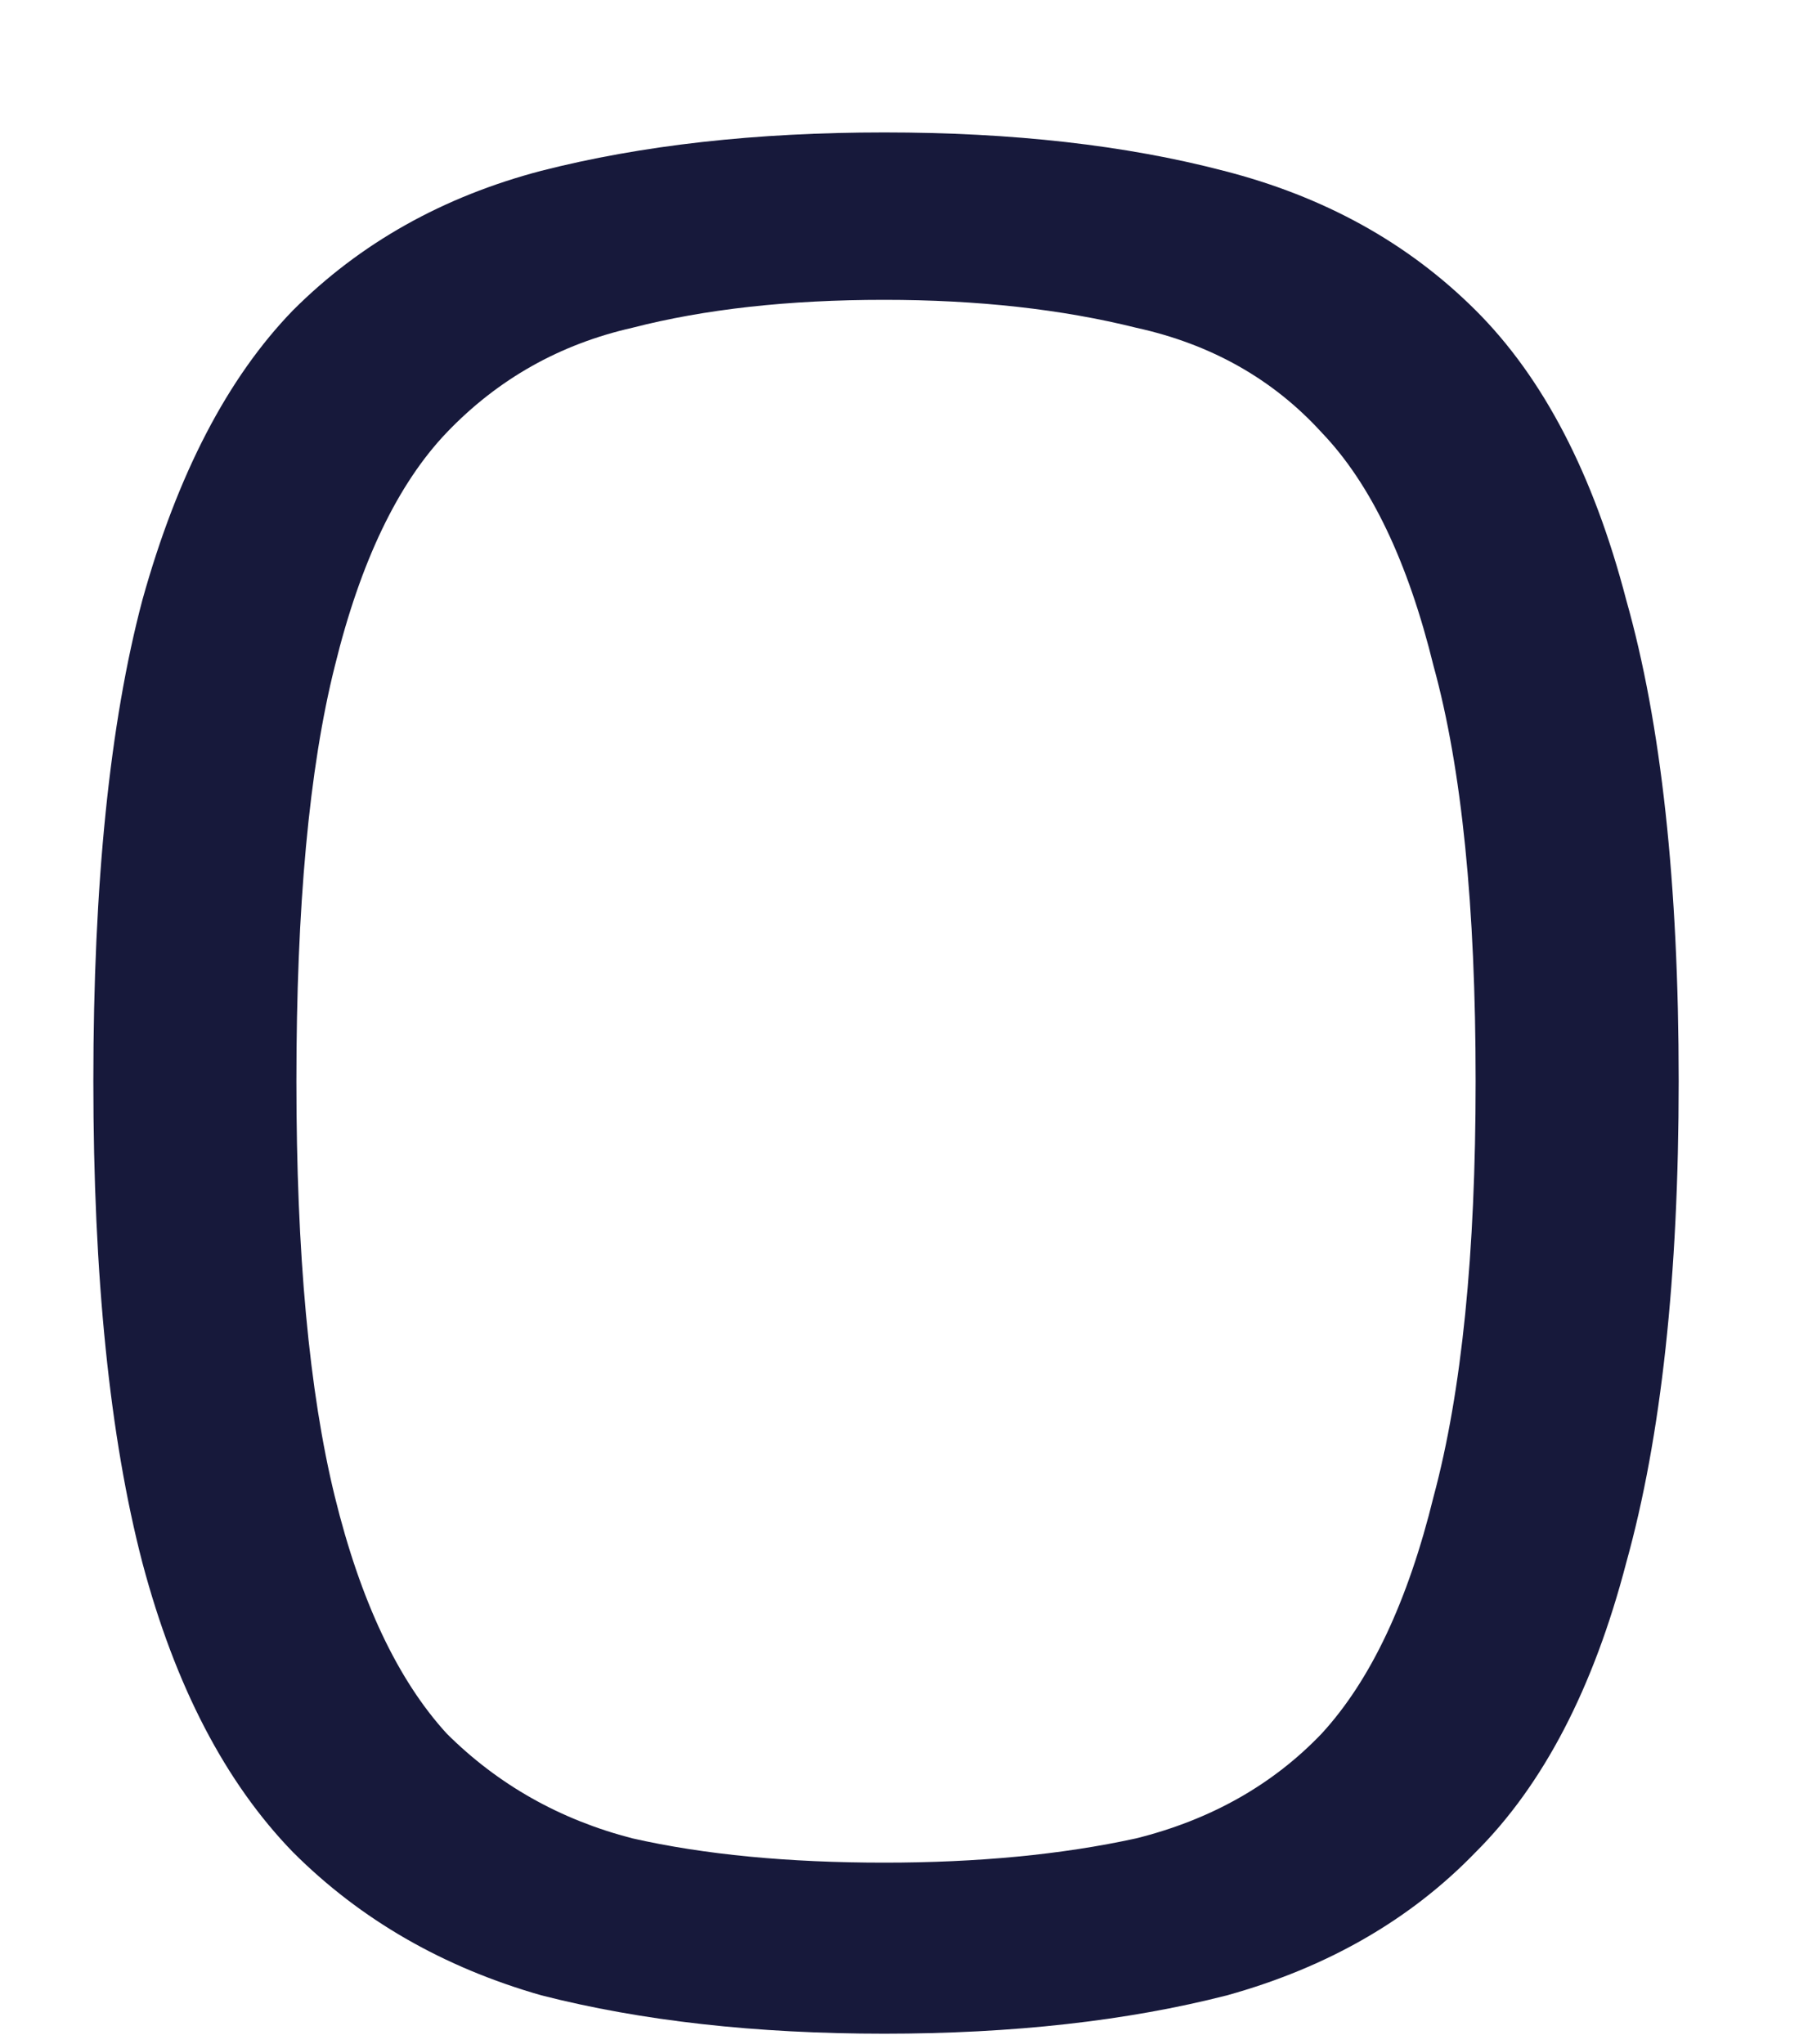 <?xml version="1.0" encoding="UTF-8" standalone="no"?><svg width='8' height='9' viewBox='0 0 8 9' fill='none' xmlns='http://www.w3.org/2000/svg'>
<path d='M3.893 8.953C3.328 8.953 2.825 8.897 2.383 8.784C1.952 8.661 1.587 8.451 1.29 8.154C0.992 7.847 0.771 7.422 0.627 6.88C0.483 6.327 0.411 5.62 0.411 4.76C0.411 3.89 0.483 3.184 0.627 2.641C0.781 2.088 1.002 1.663 1.29 1.366C1.587 1.069 1.952 0.865 2.383 0.752C2.825 0.639 3.328 0.583 3.893 0.583C4.458 0.583 4.956 0.639 5.388 0.752C5.83 0.865 6.199 1.069 6.497 1.366C6.795 1.663 7.016 2.088 7.16 2.641C7.314 3.184 7.391 3.89 7.391 4.76C7.391 5.62 7.314 6.327 7.16 6.88C7.016 7.432 6.795 7.857 6.497 8.154C6.21 8.451 5.845 8.661 5.403 8.784C4.962 8.897 4.458 8.953 3.893 8.953ZM3.893 8.2C4.304 8.2 4.674 8.165 5.003 8.093C5.331 8.011 5.604 7.857 5.819 7.632C6.035 7.397 6.199 7.049 6.312 6.588C6.436 6.127 6.497 5.518 6.497 4.76C6.497 3.992 6.436 3.383 6.312 2.933C6.199 2.472 6.035 2.129 5.819 1.904C5.604 1.668 5.331 1.515 5.003 1.443C4.674 1.361 4.304 1.32 3.893 1.32C3.472 1.32 3.102 1.361 2.784 1.443C2.466 1.515 2.193 1.668 1.967 1.904C1.752 2.129 1.587 2.472 1.474 2.933C1.361 3.383 1.305 3.992 1.305 4.76C1.305 5.518 1.361 6.127 1.474 6.588C1.587 7.049 1.752 7.397 1.967 7.632C2.193 7.857 2.466 8.011 2.784 8.093C3.102 8.165 3.472 8.2 3.893 8.2Z' fill='#17193B'/>
</svg>
